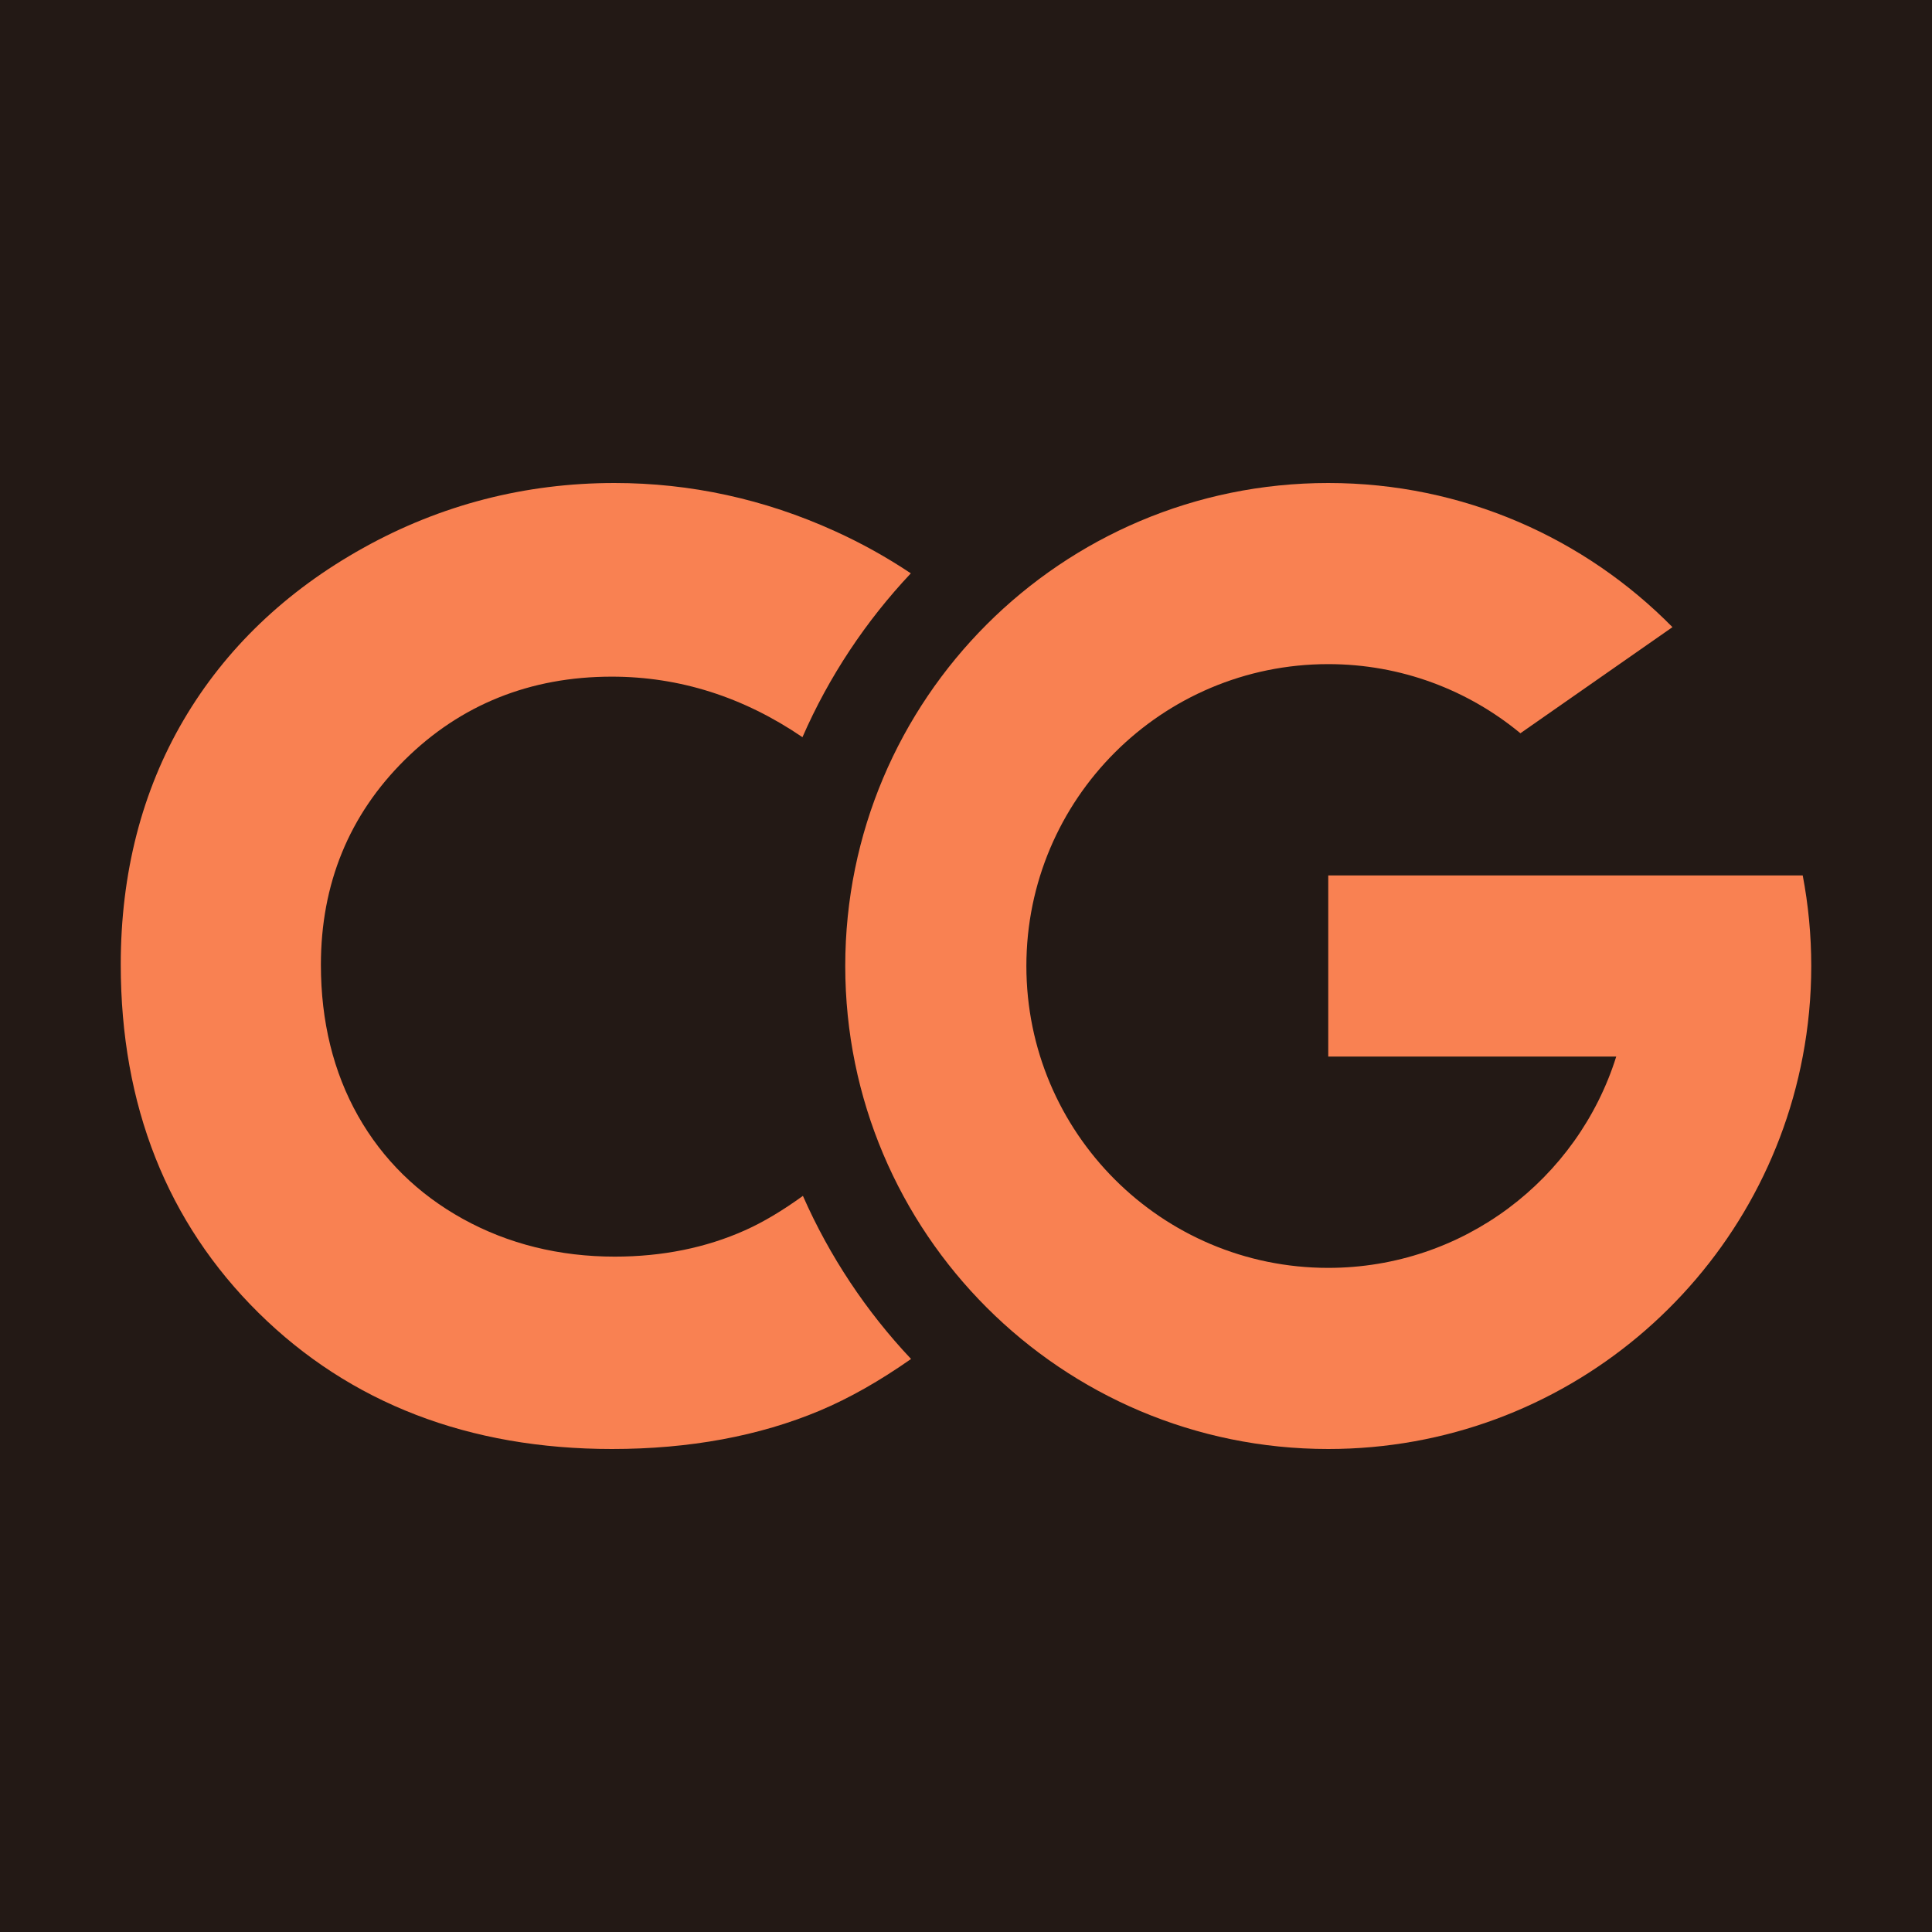 <svg xmlns="http://www.w3.org/2000/svg" version="1.1" viewBox="0 0 256 256">
    <rect width="256" height="256" fill="#231915" class="logo-frame"/>
    <path fill="#f98152" d="M106.39,158.46c-2.68,1.94-5.25,3.48-7.67,4.56c-5.18,2.32-10.98,3.49-17.26,3.49
	c-7.35,0-14.12-1.68-20.11-4.99c-5.97-3.3-10.64-7.89-13.9-13.65c-3.27-5.79-4.93-12.52-4.93-20.03c0-10.72,3.74-19.86,11.12-27.16
	c7.39-7.31,16.61-11.02,27.42-11.02c9,0,17.46,2.7,25.27,8.02c3.52-8.06,8.41-15.39,14.36-21.71c-3.19-2.13-6.56-4.01-10.1-5.61
	C101.28,66.13,91.47,64,81.42,64c-11.83,0-23.03,2.89-33.28,8.6c-10.27,5.71-18.28,13.39-23.81,22.8C18.8,104.82,16,115.72,16,127.8
	c0,18.67,6.15,34.2,18.27,46.17C46.39,185.93,62.14,192,81.09,192c10.25,0,19.52-1.71,27.55-5.09c3.9-1.64,7.93-3.93,12.08-6.84
	C114.79,173.78,109.92,166.48,106.39,158.46z" class="logo-letters"/>
    <path fill="#f98152" d="M238.87,116h-24.71H176v24h38.16c-5.09,16.23-20.25,28-38.16,28c-22.09,0-40-17.91-40-40
	c0-22.09,17.91-40,40-40c9.67,0,18.54,3.44,25.46,9.16l20.15-14.06C210,71.31,193.86,64,176,64c-35.35,0-64,28.65-64,64
	c0,35.35,28.65,64,64,64c31.25,0,57.26-22.39,62.87-52c0.74-3.88,1.13-7.9,1.13-12C240,123.9,239.61,119.88,238.87,116z" class="logo-letters"/>
</svg>
